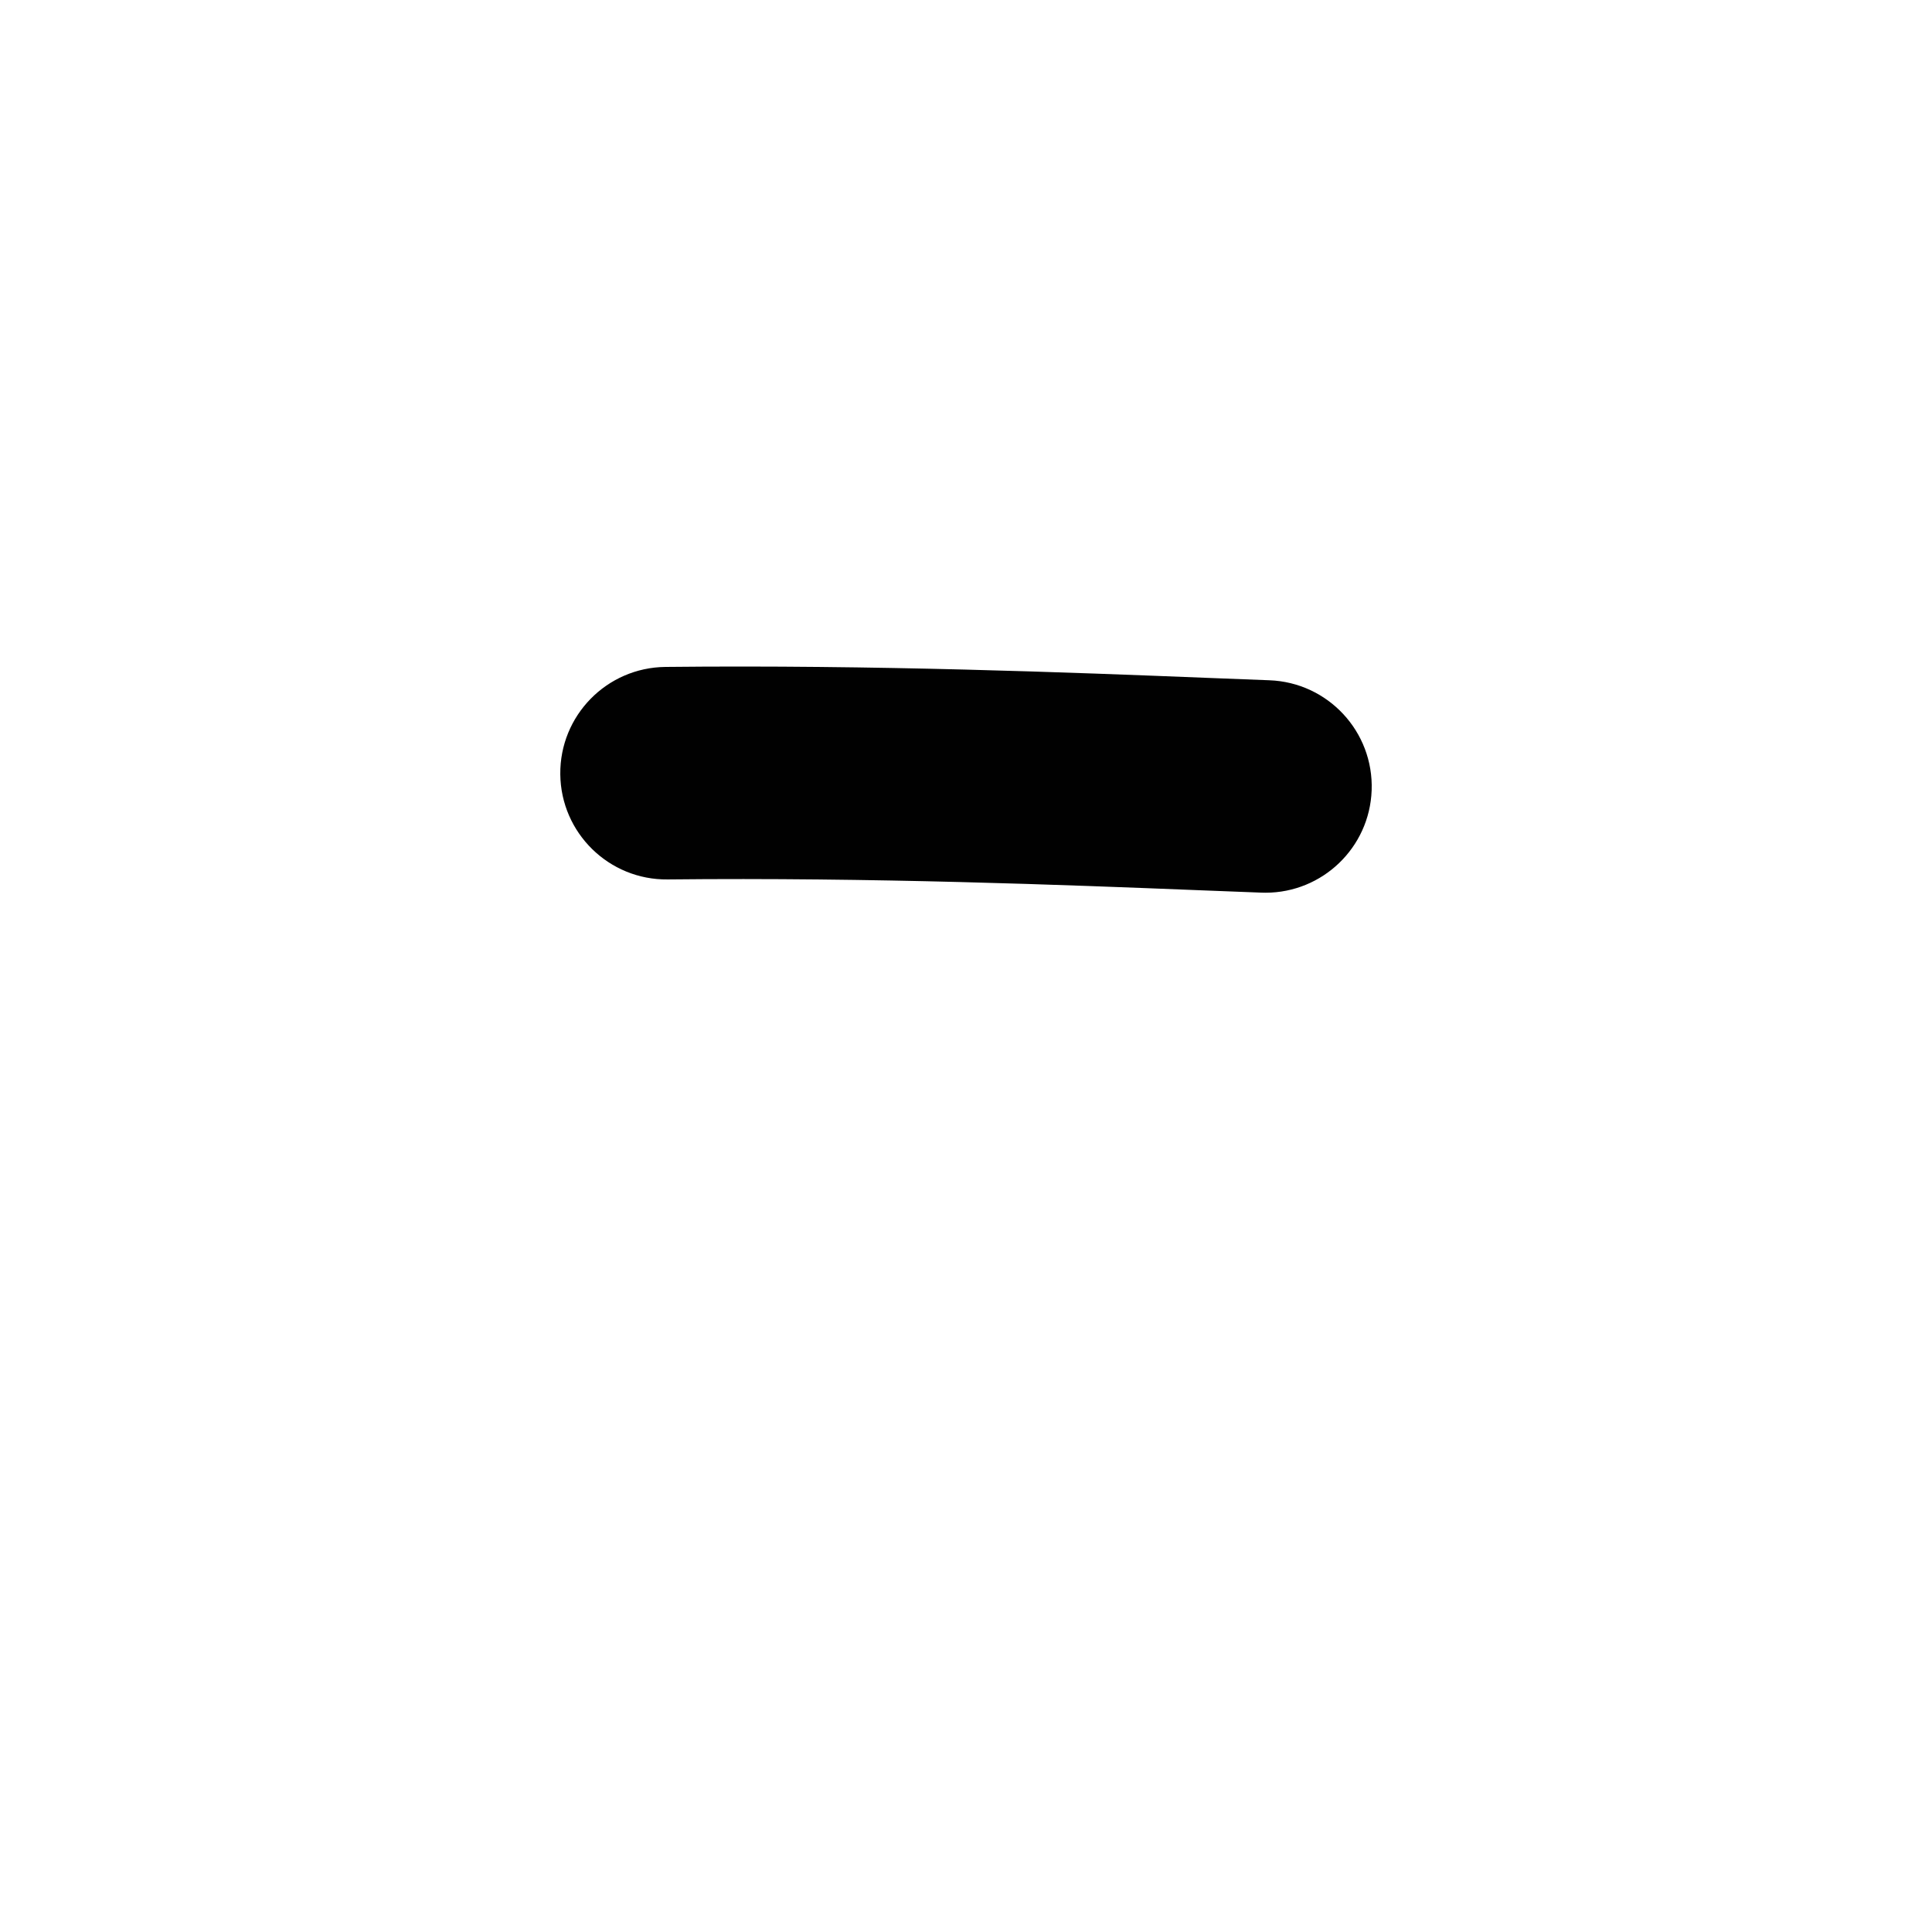<?xml version="1.0" encoding="iso-8859-1"?>
<!-- Generator: Adobe Illustrator 25.2.3, SVG Export Plug-In . SVG Version: 6.00 Build 0)  -->
<svg version="1.1" xmlns="http://www.w3.org/2000/svg" xmlns:xlink="http://www.w3.org/1999/xlink" x="0px" y="0px"
	 viewBox="0 0 1000 1000" style="enable-background:new 0 0 1000 1000;" xml:space="preserve">
<g id="hyphenMinus">
	<g>
		<path style="fill:#010101;" d="M657.001,352.104c-9.696-0.353-20.683-0.789-32.782-1.268
			c-68.295-2.705-171.507-6.79-279.808-5.634c-30.374,0.325-54.733,25.212-54.408,55.586c0.325,30.374,25.219,54.751,55.586,54.408
			c105.544-1.131,207.083,2.892,274.275,5.554c12.23,0.484,23.334,0.924,33.135,1.281c0.682,0.025,1.36,0.037,2.037,0.037
			c29.451,0,53.847-23.326,54.928-52.999C711.069,378.713,687.356,353.209,657.001,352.104z"/>
	</g>
</g>
<g id="Layer_1">
</g>
</svg>
